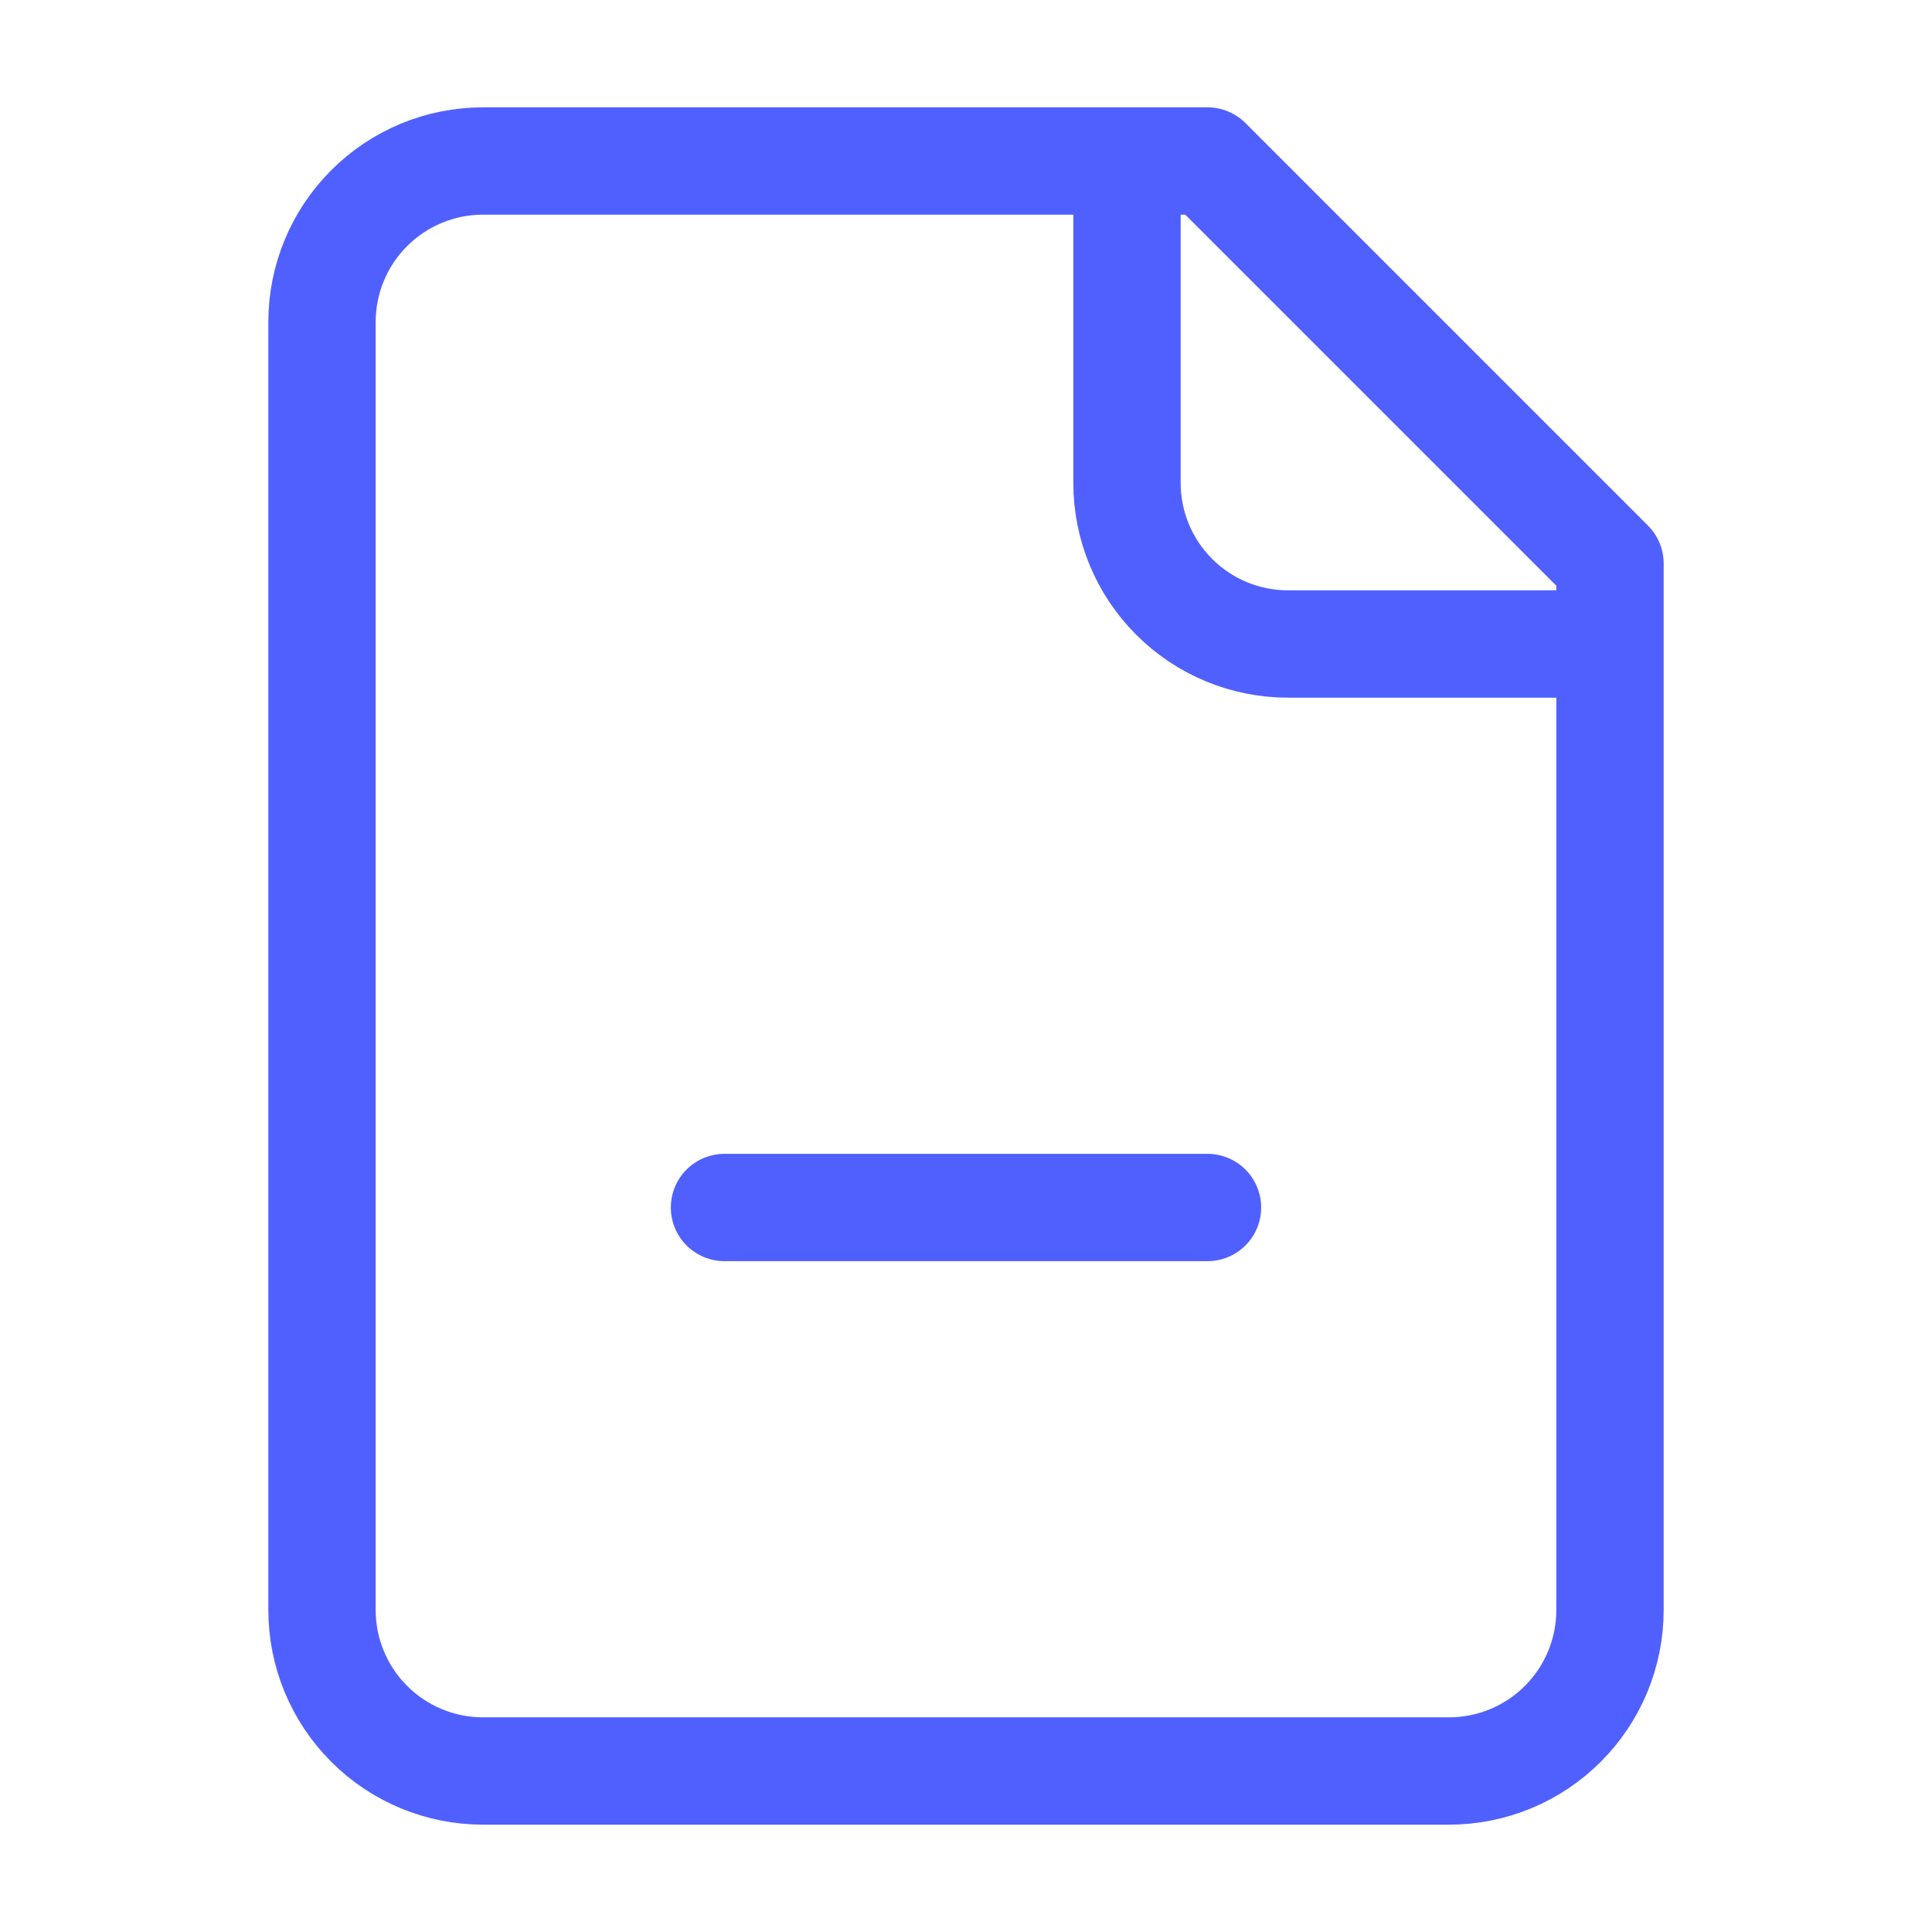 <svg width="36" height="36" viewBox="0 0 36 36" fill="none" xmlns="http://www.w3.org/2000/svg">
<path d="M21 3V9C21 9.796 21.316 10.559 21.879 11.121C22.441 11.684 23.204 12 24 12H30M13.5 22.5H22.5M22.5 3H9C8.204 3 7.441 3.316 6.879 3.879C6.316 4.441 6 5.204 6 6V30C6 30.796 6.316 31.559 6.879 32.121C7.441 32.684 8.204 33 9 33H27C27.796 33 28.559 32.684 29.121 32.121C29.684 31.559 30 30.796 30 30V10.5L22.5 3Z" stroke="#5060FF" stroke-width="2" stroke-linecap="round" stroke-linejoin="round"/>
</svg>
